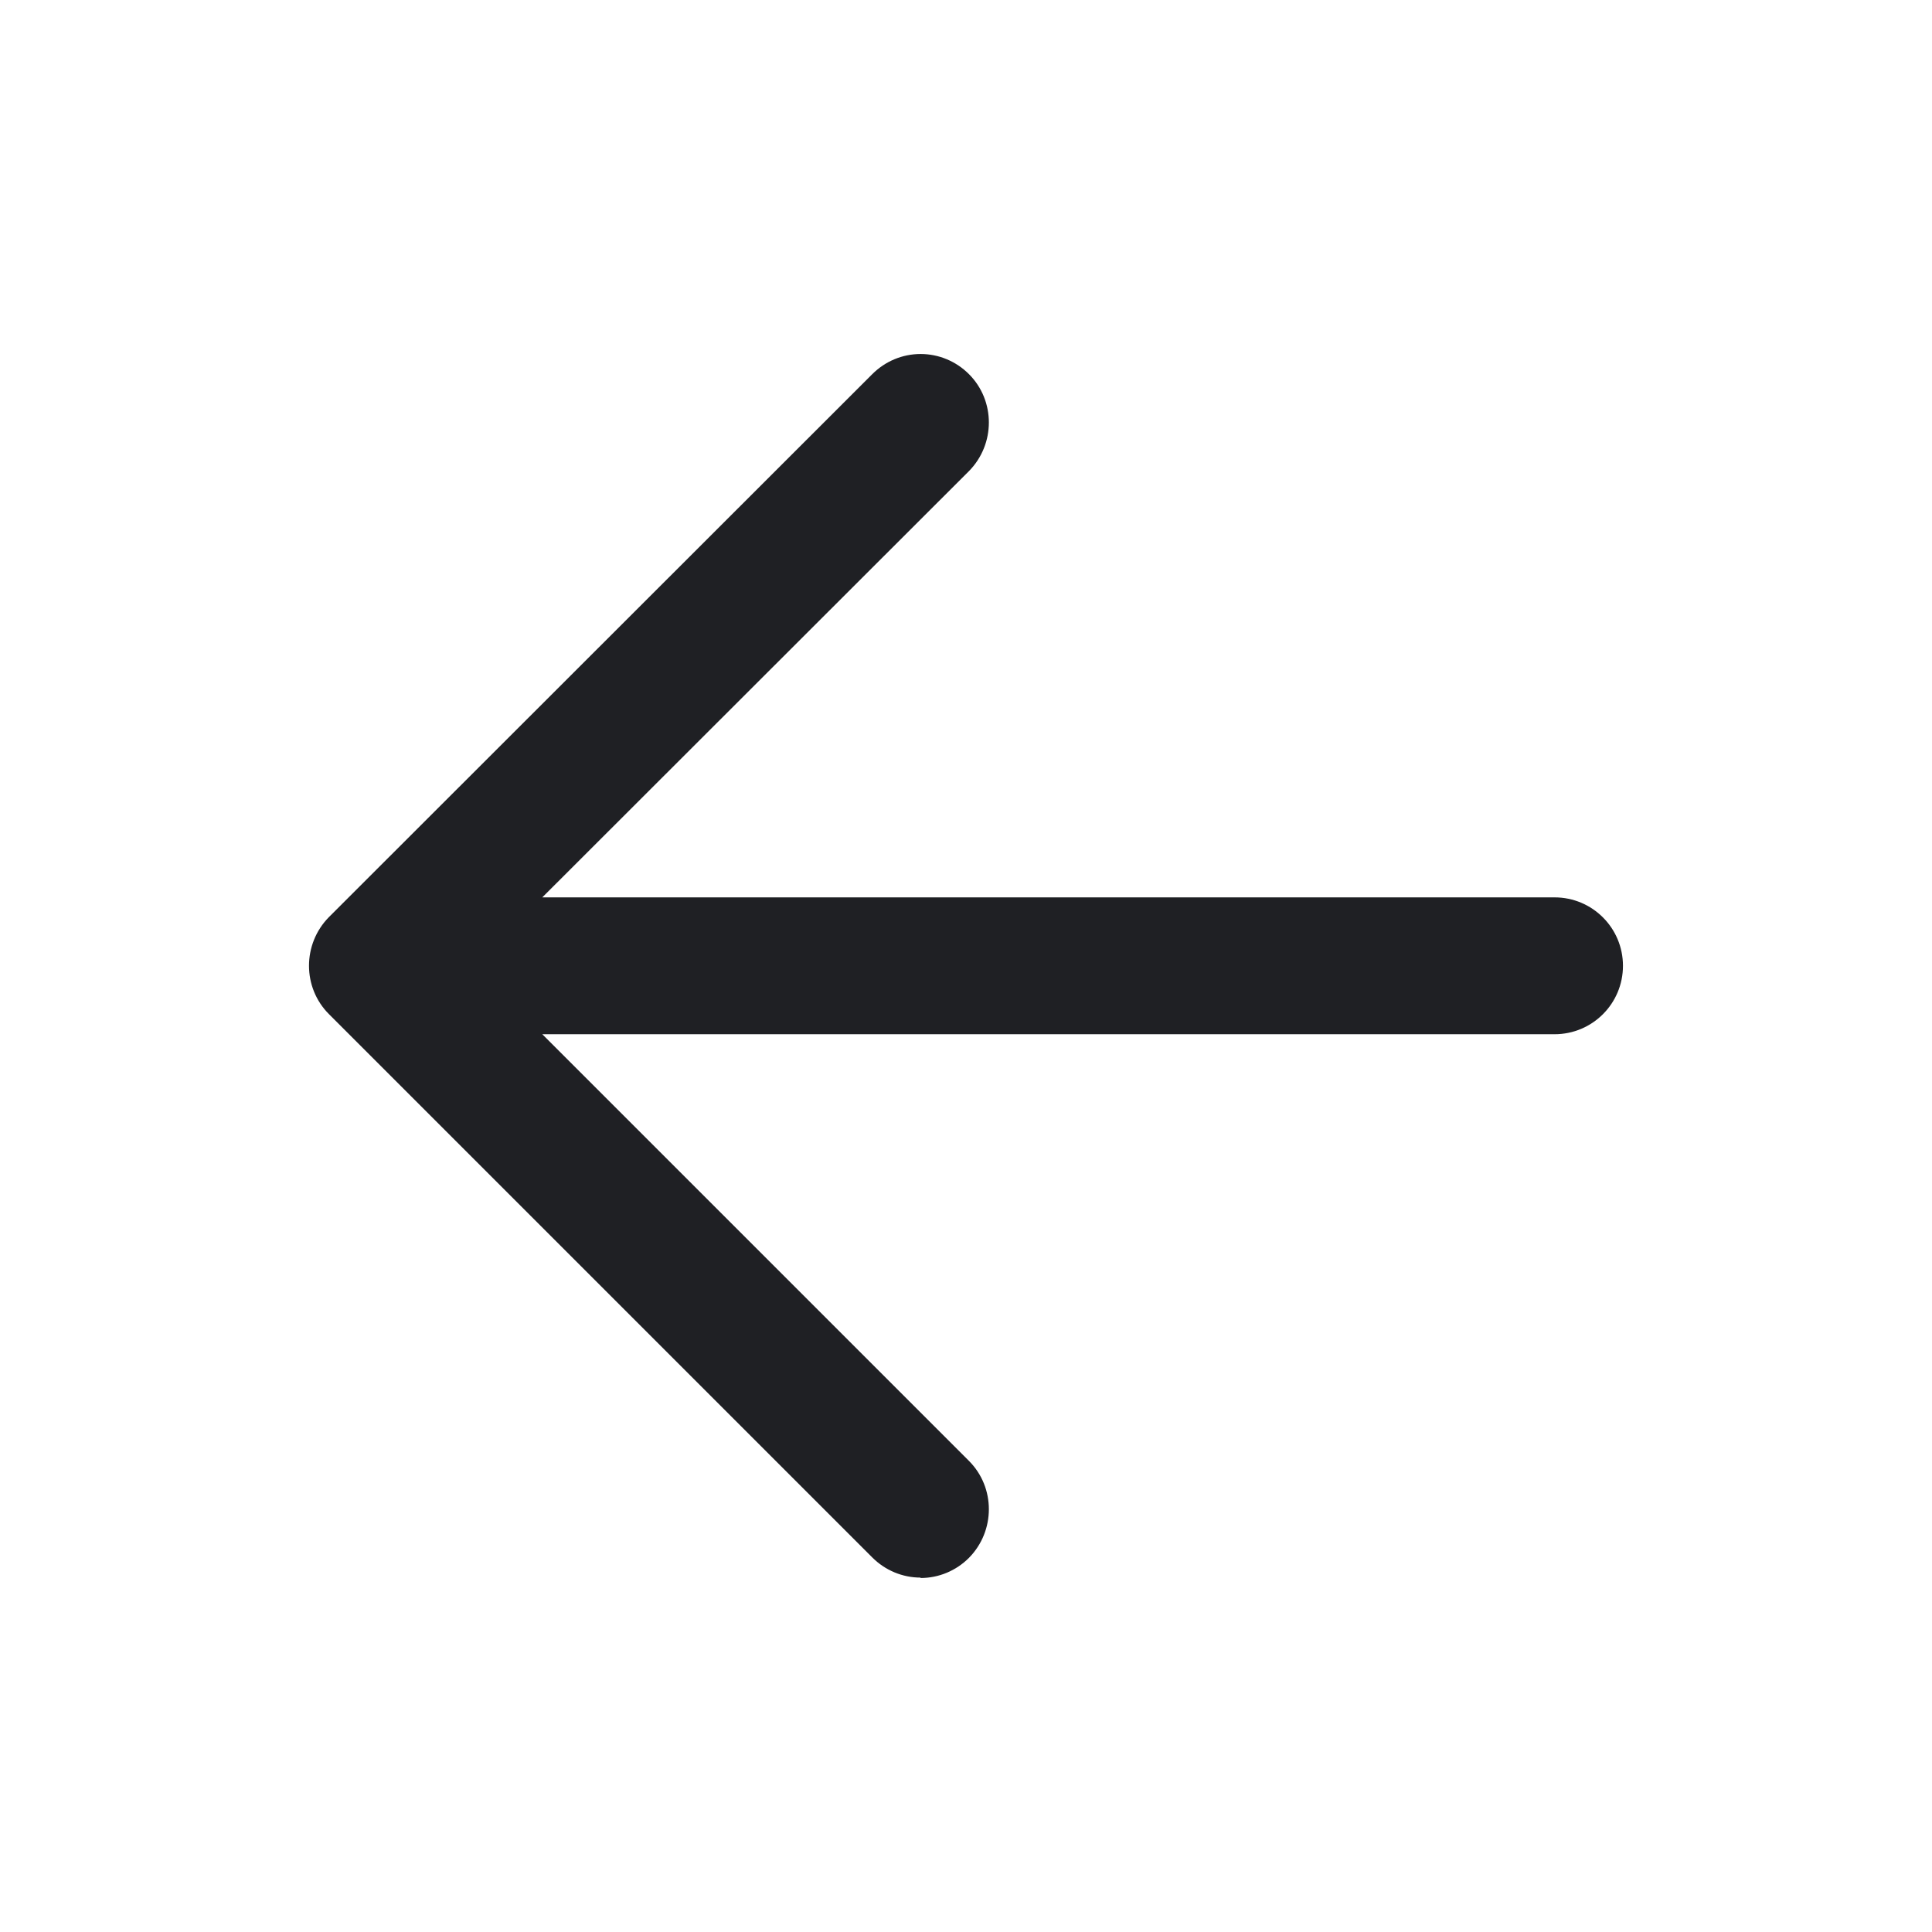 <svg width="48" height="48" viewBox="0 0 48 48" fill="none" xmlns="http://www.w3.org/2000/svg">
<path d="M22.872 39.195C22.422 39.195 21.992 39.015 21.672 38.695L8.172 25.195C7.512 24.535 7.512 23.455 8.172 22.785L21.672 9.295C21.992 8.975 22.422 8.795 22.872 8.795C23.323 8.795 23.753 8.975 24.073 9.295C24.733 9.955 24.733 11.035 24.073 11.705L13.473 22.295H38.623C39.562 22.295 40.322 23.055 40.322 23.995C40.322 24.935 39.562 25.695 38.623 25.695H13.473L24.073 36.295C24.733 36.955 24.733 38.035 24.073 38.705C23.753 39.025 23.323 39.205 22.872 39.205V39.195Z" fill="#1F2024"/>
</svg>

